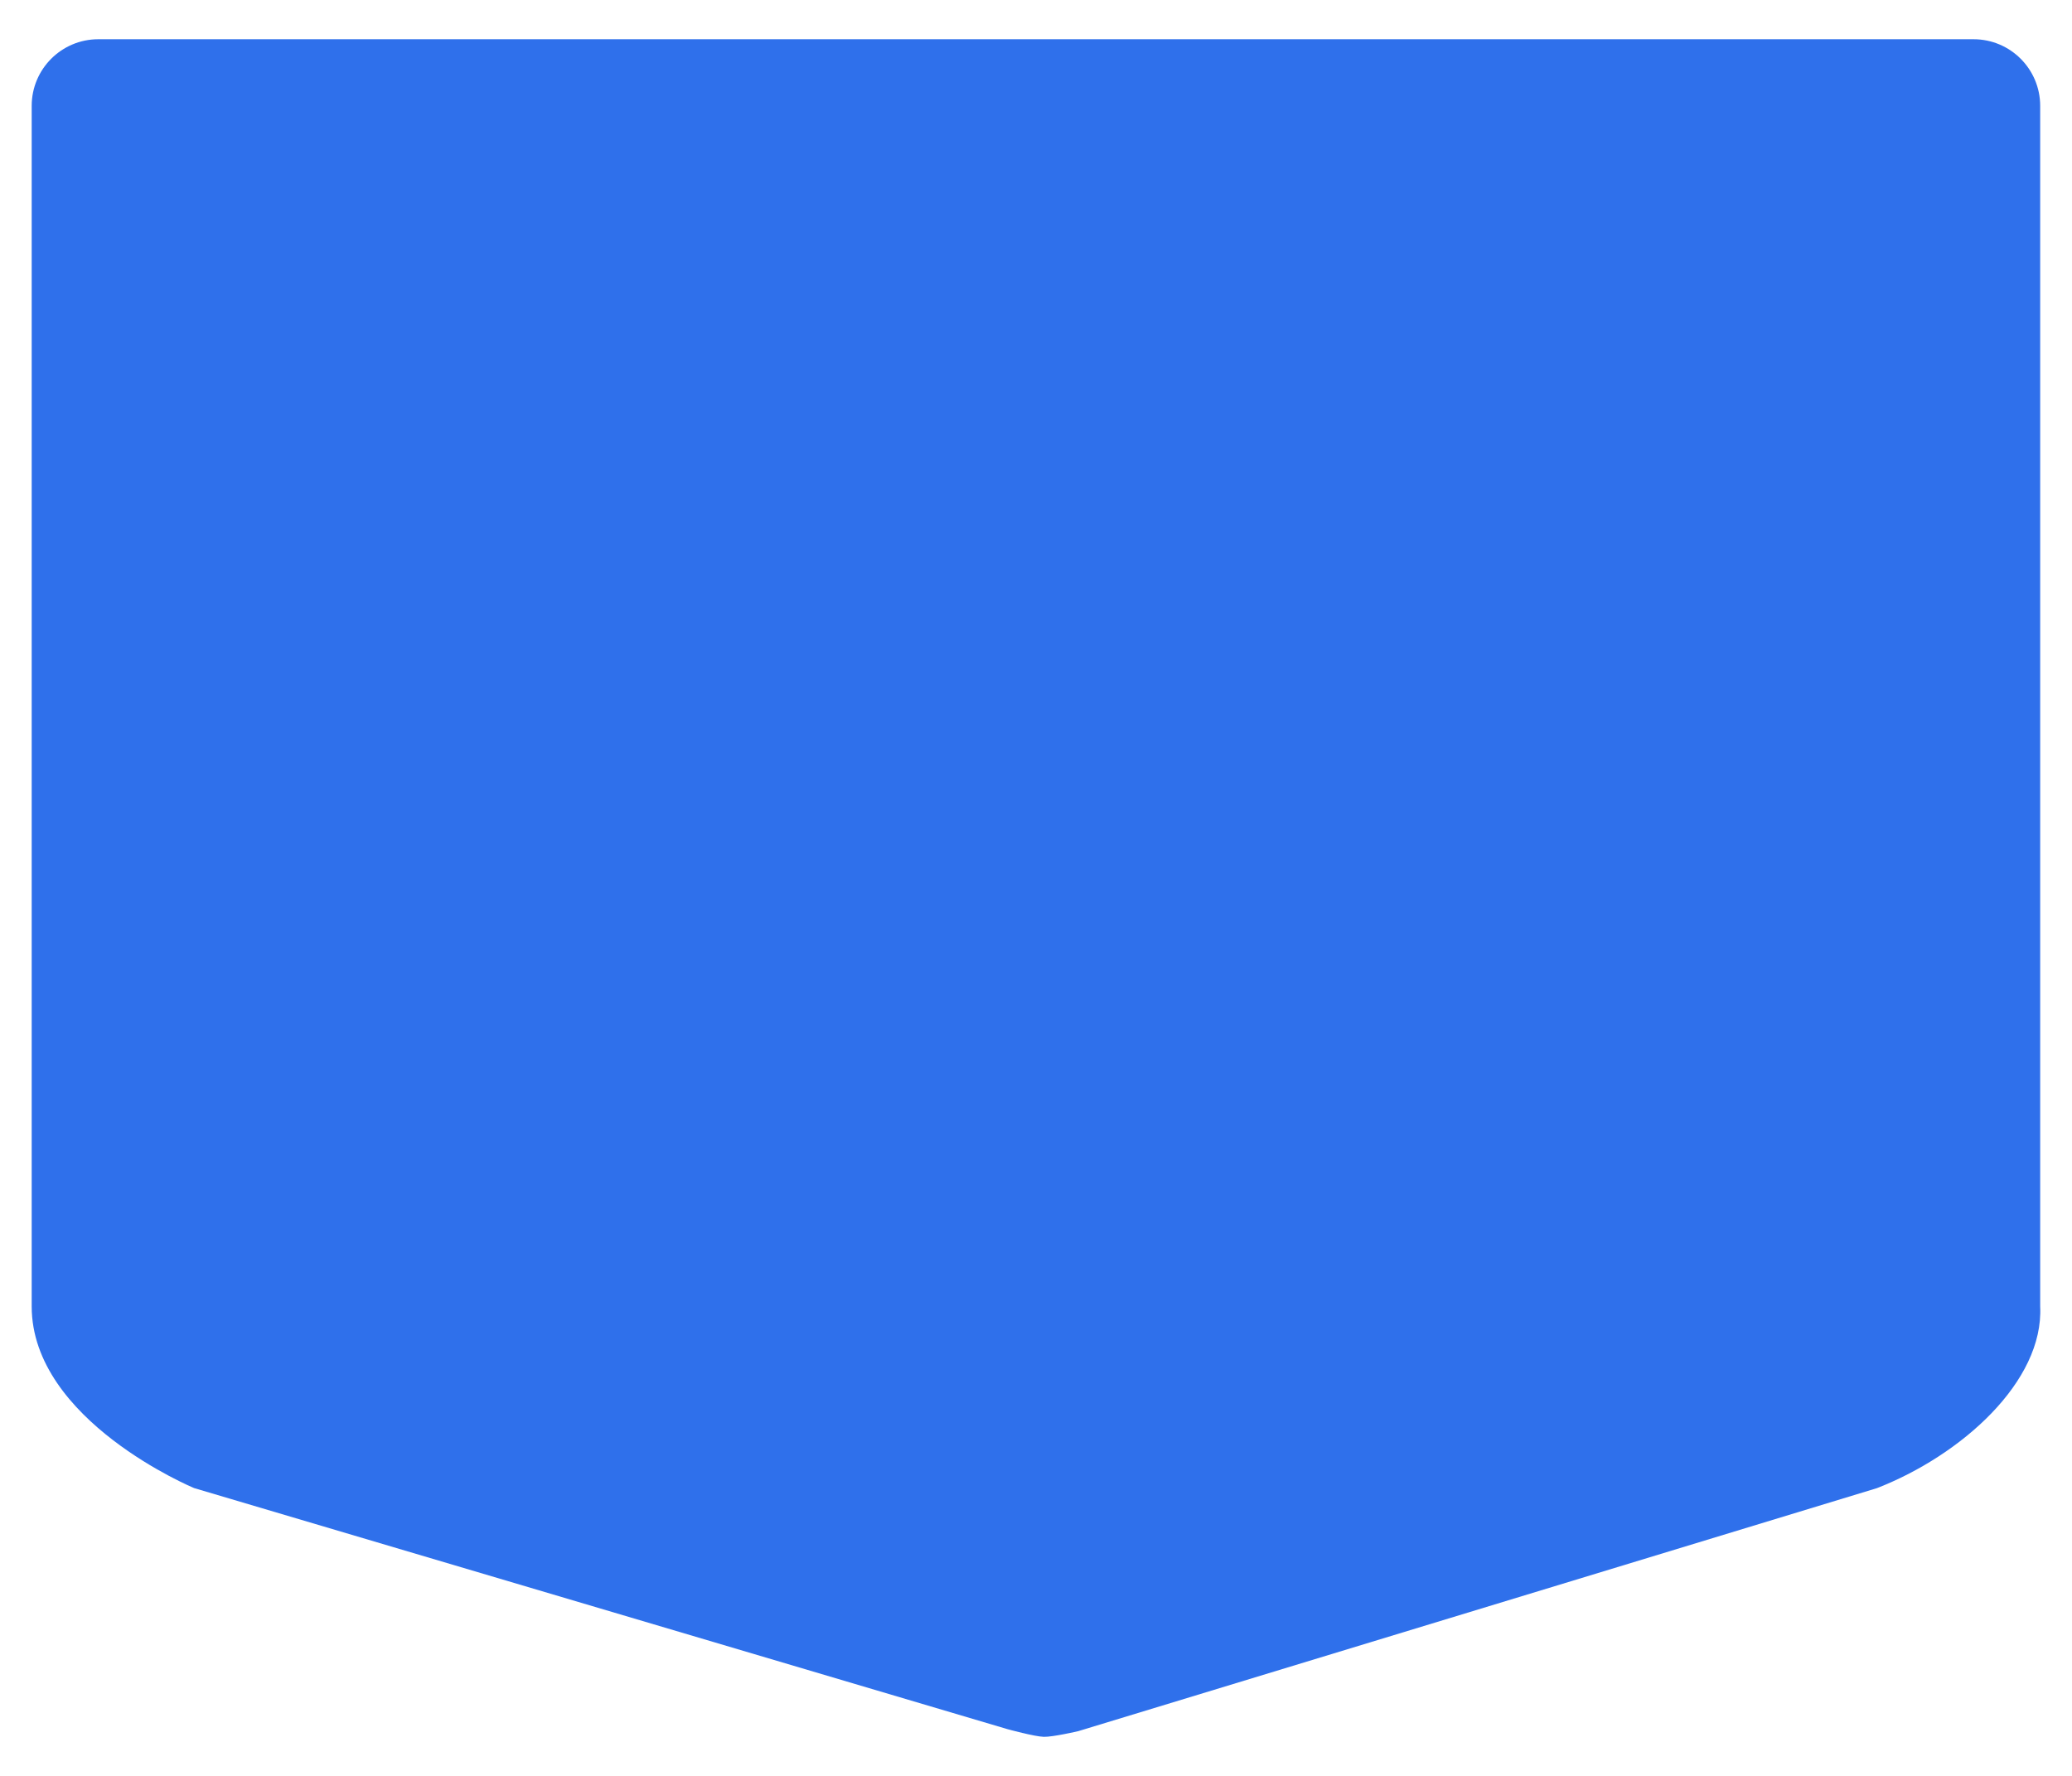 <?xml version="1.0" encoding="utf-8"?>
<!-- Generator: Adobe Illustrator 26.0.3, SVG Export Plug-In . SVG Version: 6.00 Build 0)  -->
<svg version="1.1" id="Layer_1" xmlns="http://www.w3.org/2000/svg" xmlns:xlink="http://www.w3.org/1999/xlink" x="0px" y="0px"
	 viewBox="0 0 8517.8 7301.7" style="enable-background:new 0 0 8517.8 7301.7;" xml:space="preserve">
<style type="text/css">
	.st0{fill:#2f70eb;}
</style>
<path class="st0" d="M7715.7,6118.1l-3283.2,999c0,0-103.7,24.2-141.3,23.3c-38.2-1-148.8-31.3-148.8-31.3L798,6117.8
	c0,0-667.7-277.5-667.7-746.9V435.2c0-151.3,122.6-273.9,273.9-273.9h7708.9c151.3,0,273.9,122.6,273.9,273.9v4935.7
	C8402.1,5680.3,8062.3,5983.1,7715.7,6118.1z"/>
</svg>
